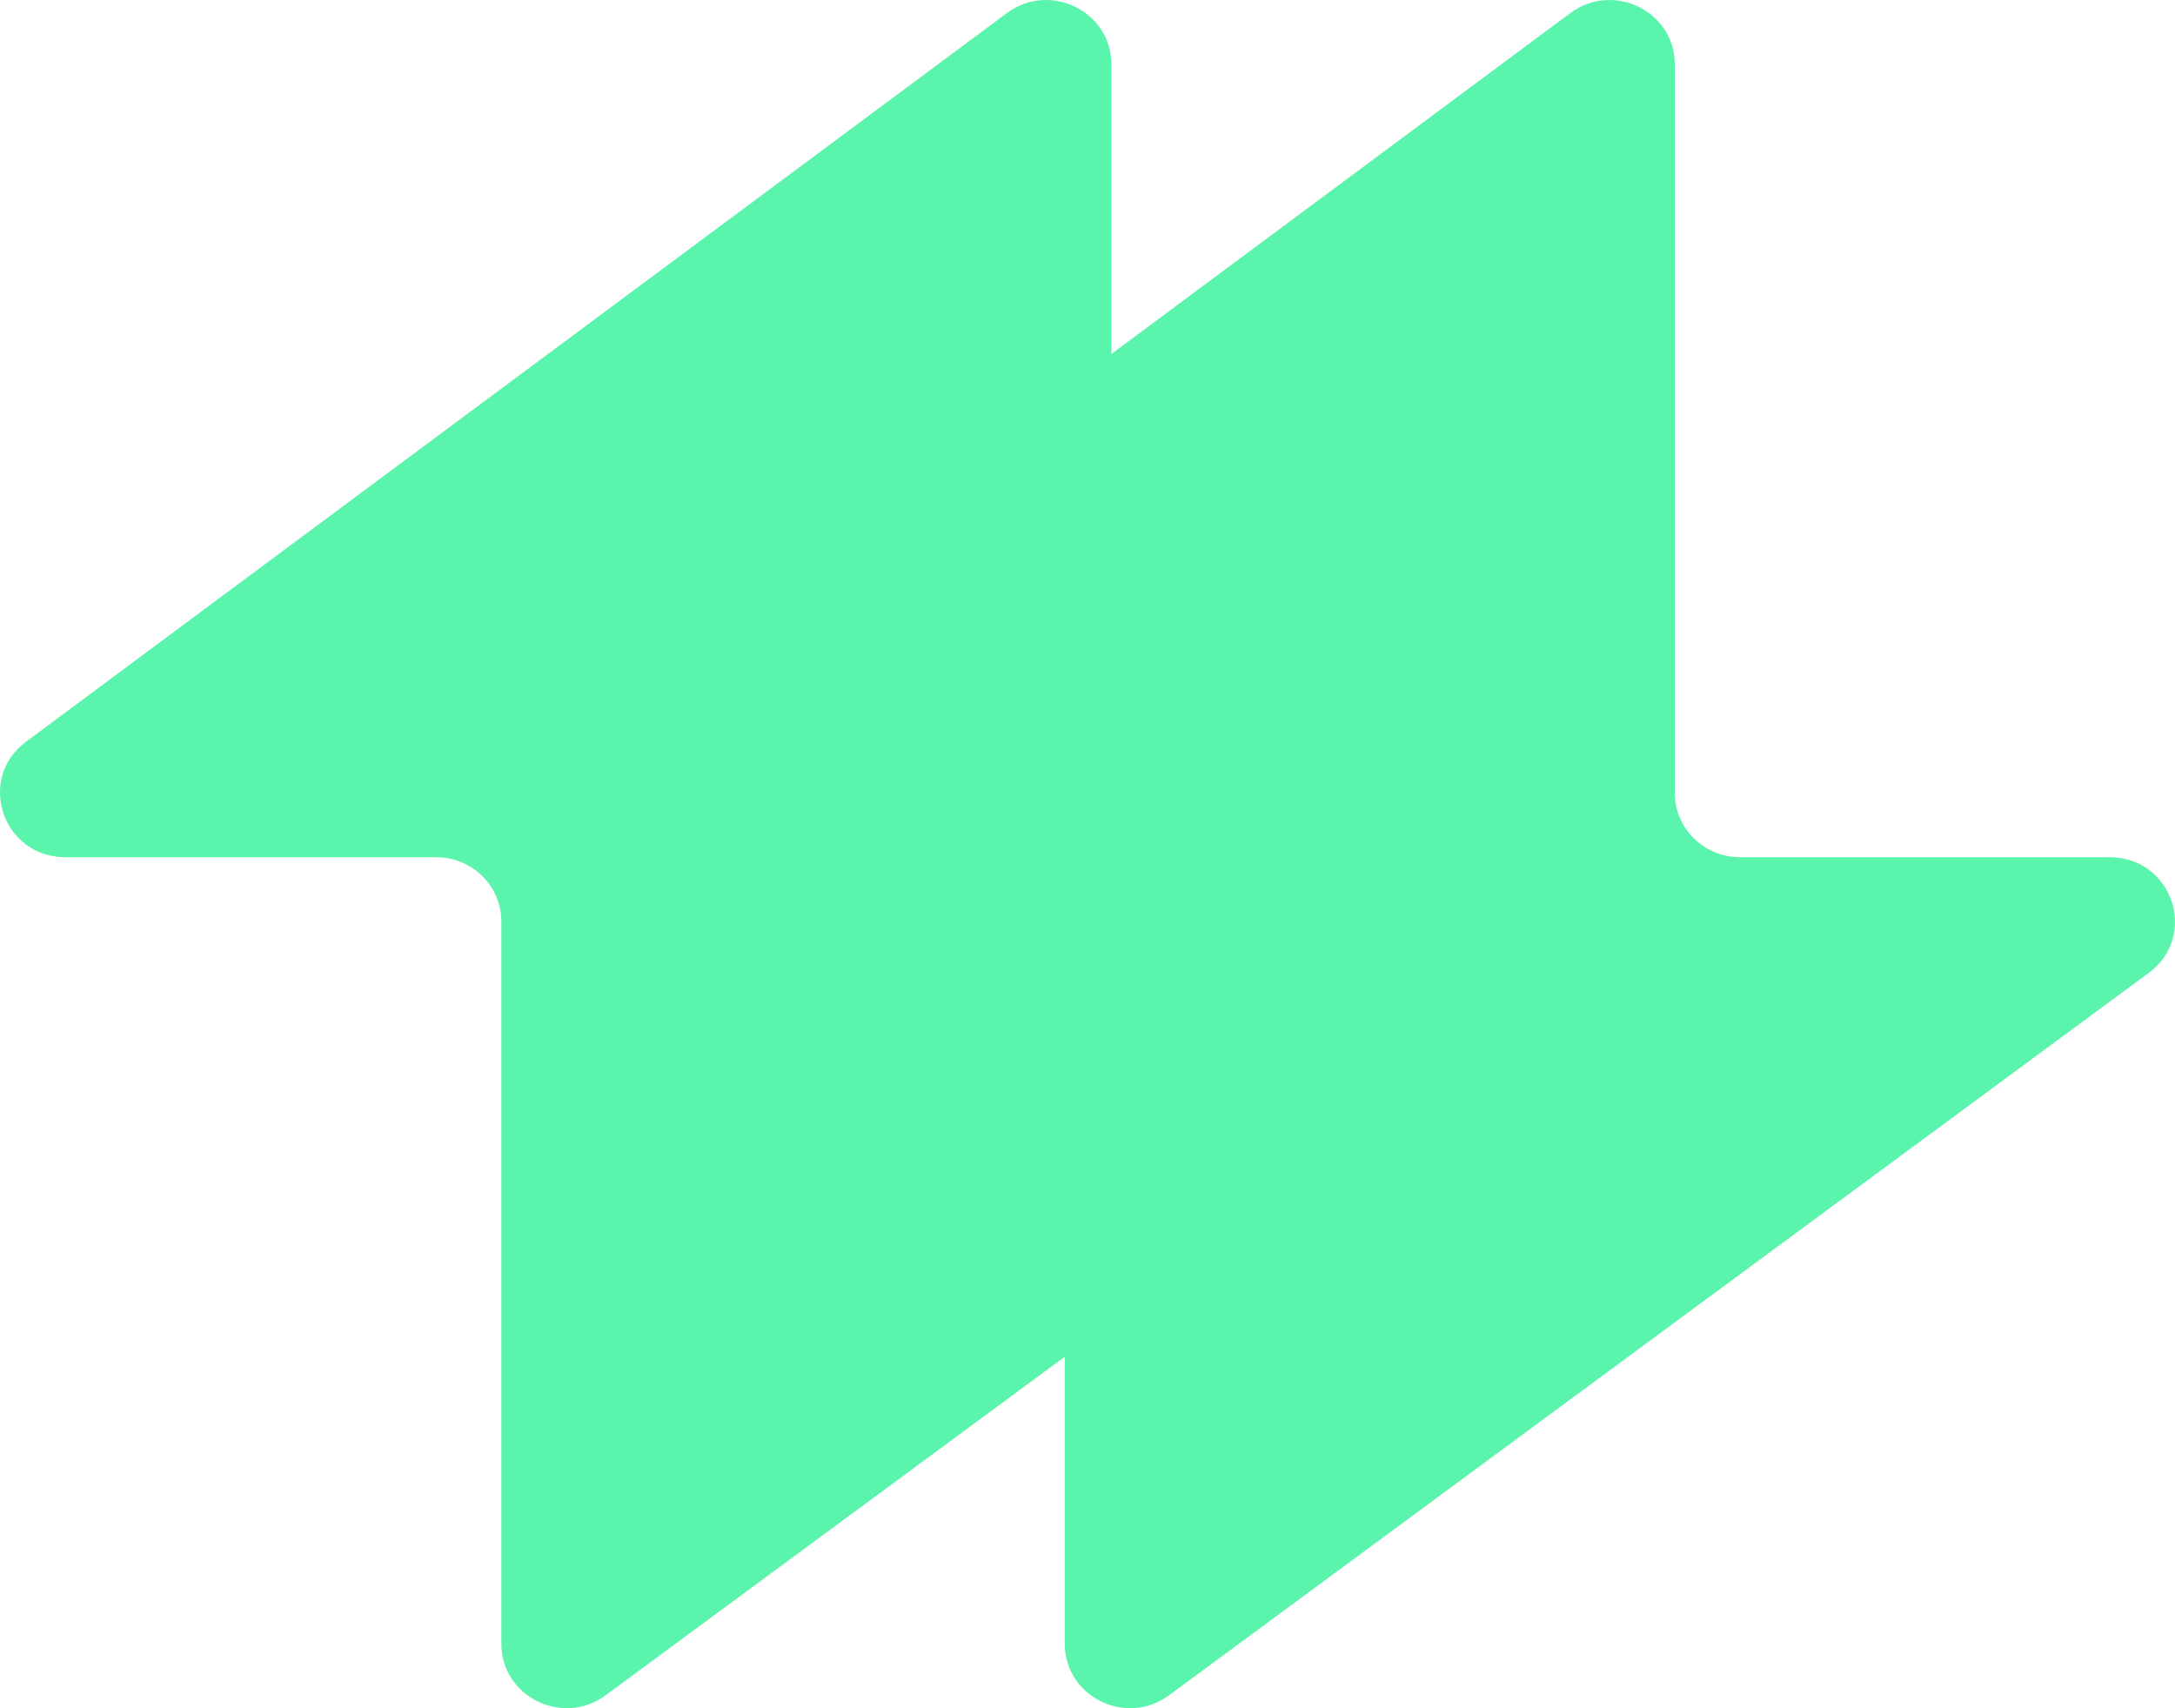<svg width="163" height="128" viewBox="0 0 163 128" fill="none" xmlns="http://www.w3.org/2000/svg"><path d="M4.897 64.234c-4.69 0-6.688-5.874-2.943-8.656L75.46.98c3.22-2.392 7.83-.13 7.83 3.843v54.599c0 2.658 2.188 4.813 4.887 4.813h27.704c4.699 0 6.69 5.894 2.929 8.667l-73.42 54.13c-3.222 2.376-7.816.111-7.816-3.853v-54.13c0-2.659-2.188-4.814-4.887-4.814H4.897z" fill="#5AF4AD"/><path d="M47.12 64.234c-4.69 0-6.688-5.874-2.943-8.656L117.683.98c3.22-2.392 7.83-.13 7.83 3.843v54.599c0 2.658 2.188 4.813 4.887 4.813h27.703c4.699 0 6.691 5.894 2.929 8.667l-73.419 54.13c-3.222 2.376-7.816.111-7.816-3.853v-54.13c0-2.659-2.188-4.814-4.887-4.814H47.12z" fill="#5AF4AD"/></svg>